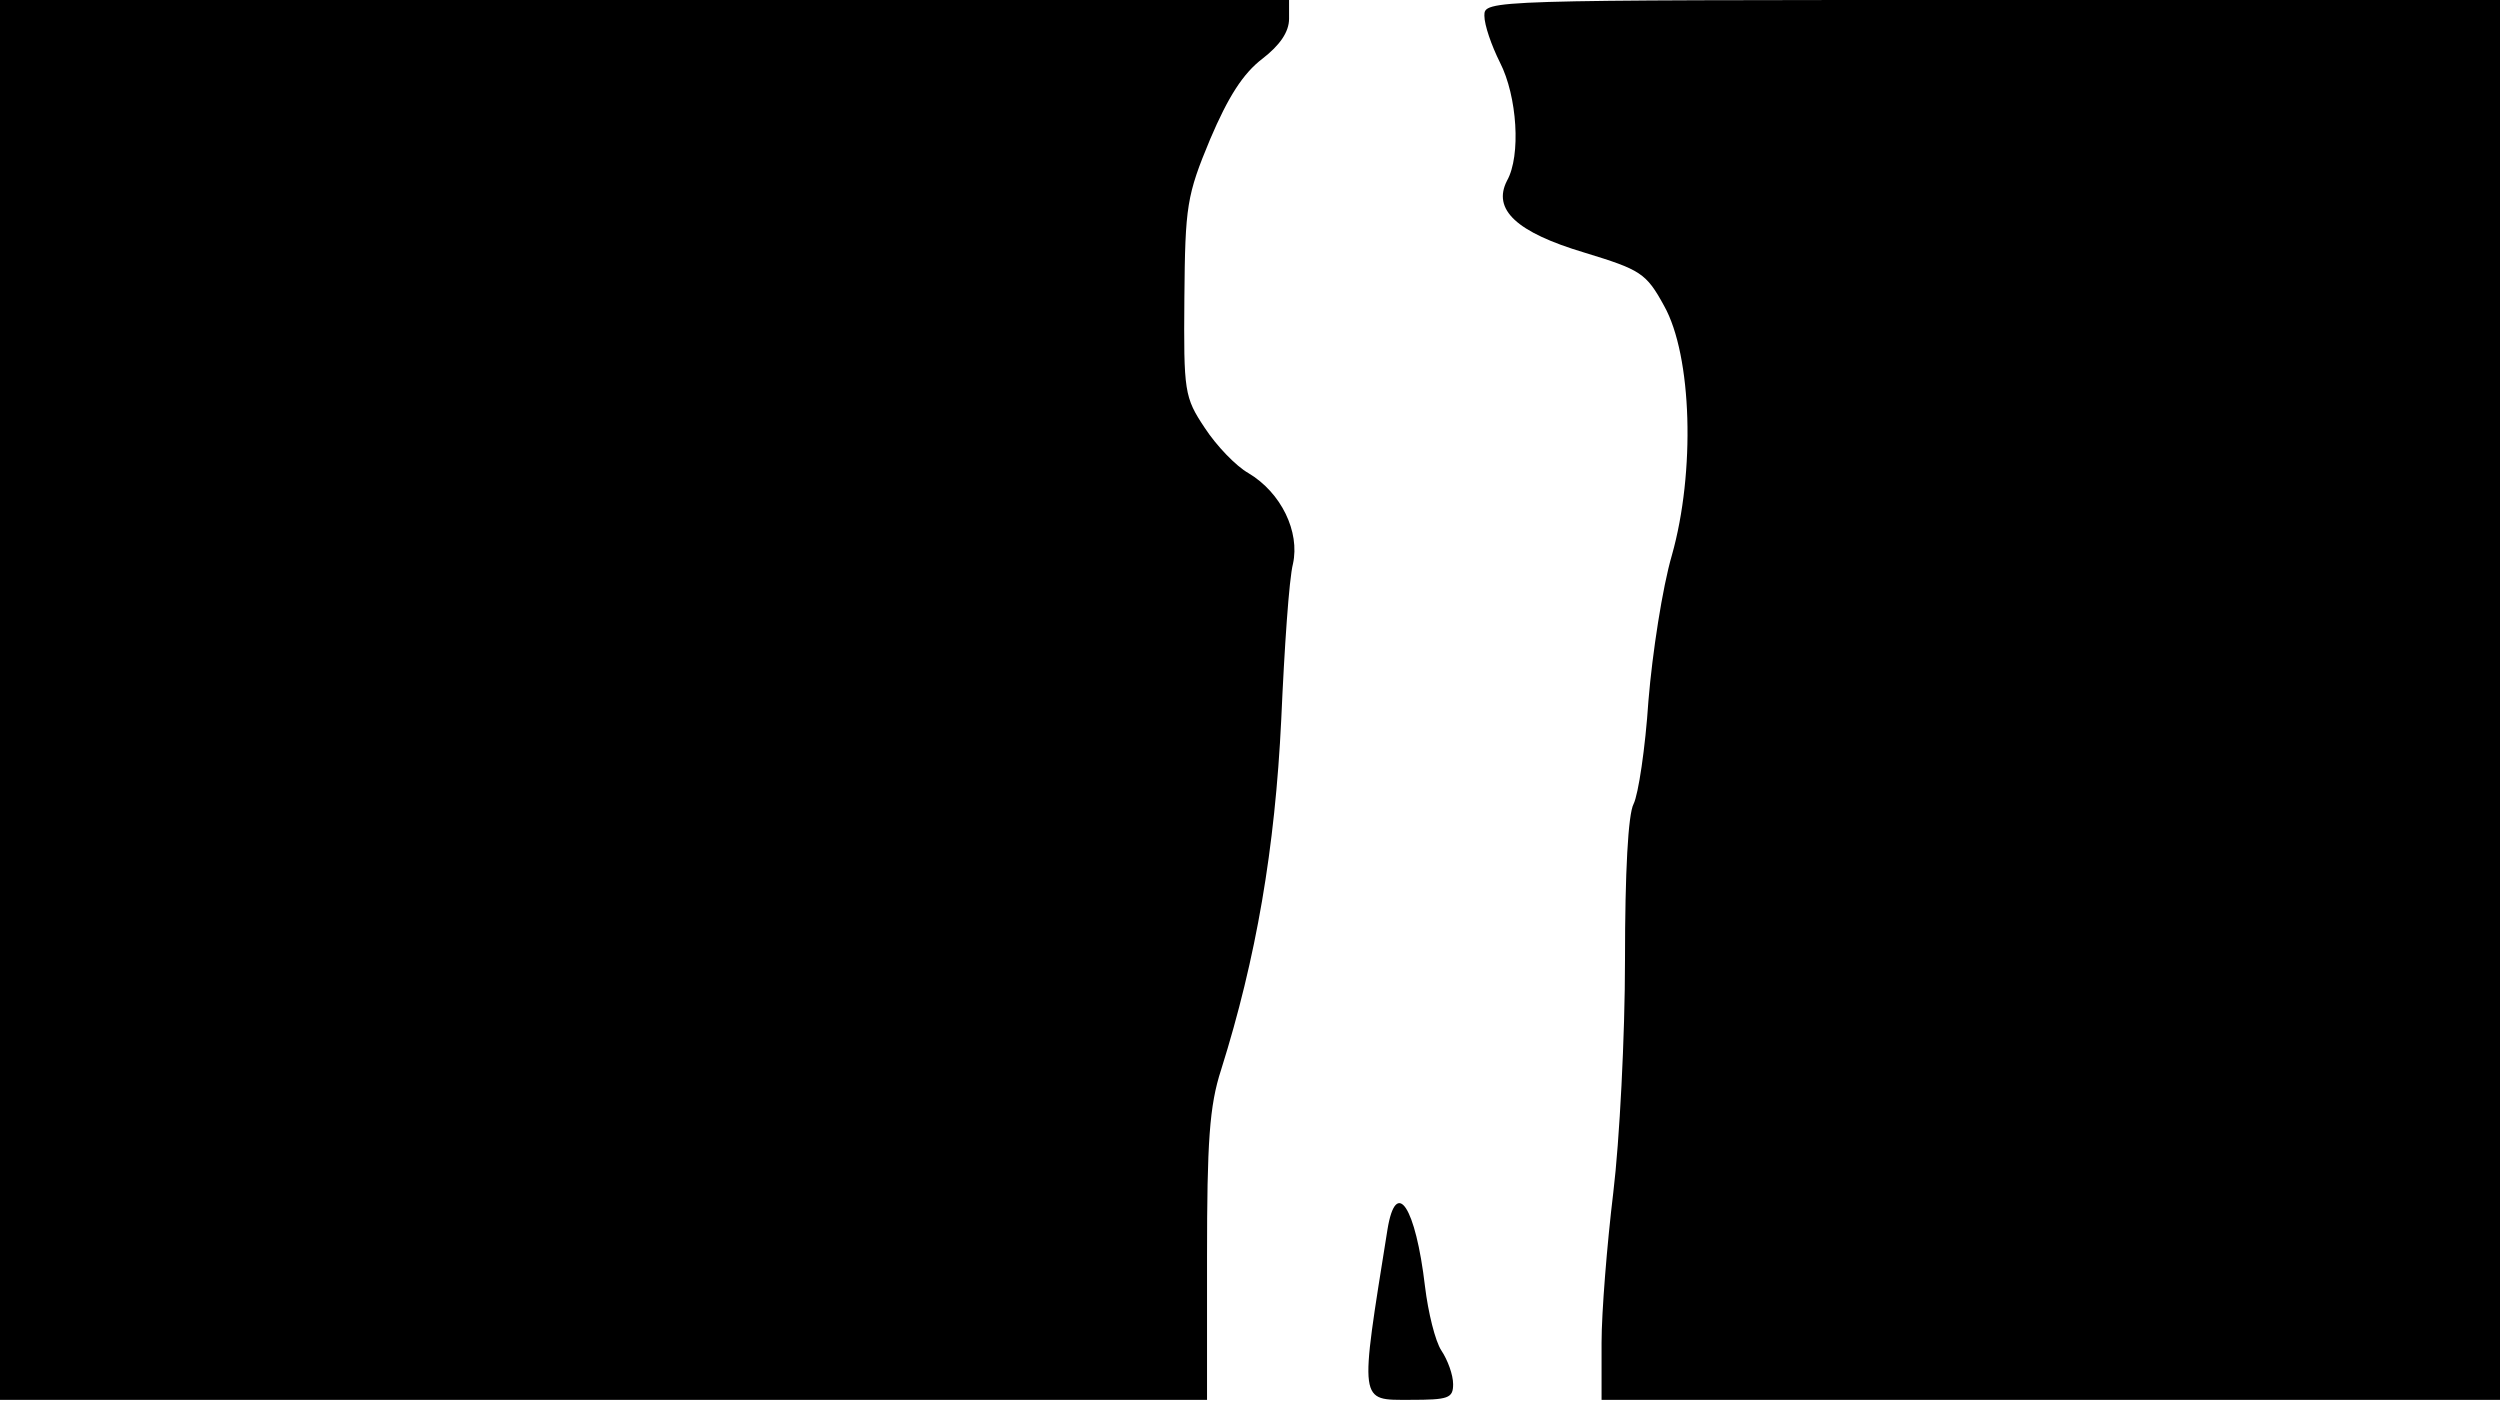 <svg version="1.0" xmlns="http://www.w3.org/2000/svg"
 width="668px" style="transform:scale(1,1.001);" height="375.75px" viewBox="0 0 320 180"
 preserveAspectRatio="xMidYMid meet">
<g transform="translate(0,180) scale(0.1,-0.1)"
fill="#000000" stroke="none">
<path d="M0 905 l0 -895 773 0 772 0 0 182 c0 148 3 194 18 240 45 143 69 283 77 448 4
91 10 180 15 199 9 41 -15 91 -57 116 -16 9 -41 35 -56 58 -26 39 -27 46 -26
166 1 118 3 131 33 203 23 54 42 84 67 103 22 17 34 34 34 51 l0 24 -825 0
-825 0 0 -895z"/>
<path d="M1900 1780 c0 -12 9 -38 20 -60 22 -43 27 -119 9 -151 -19 -37 12 -66 99 -92
72 -22 79 -26 102 -68 36 -64 40 -213 10 -319 -12 -41 -25 -125 -30 -186 -4
-61 -13 -120 -19 -132 -7 -13 -11 -87 -11 -199 0 -98 -7 -232 -15 -298 -8 -66
-15 -153 -15 -192 l0 -73 575 0 575 0 0 895 0 895 -650 0 c-648 0 -650 0 -650
-20z"/>
<path d="M1776 228 c-36 -225 -37 -218 29 -218 49 0 55 2 55 20 0 12 -7 31 -15 43 -8
12 -17 49 -21 82 -12 102 -37 140 -48 73z"/>
</g>
</svg>
